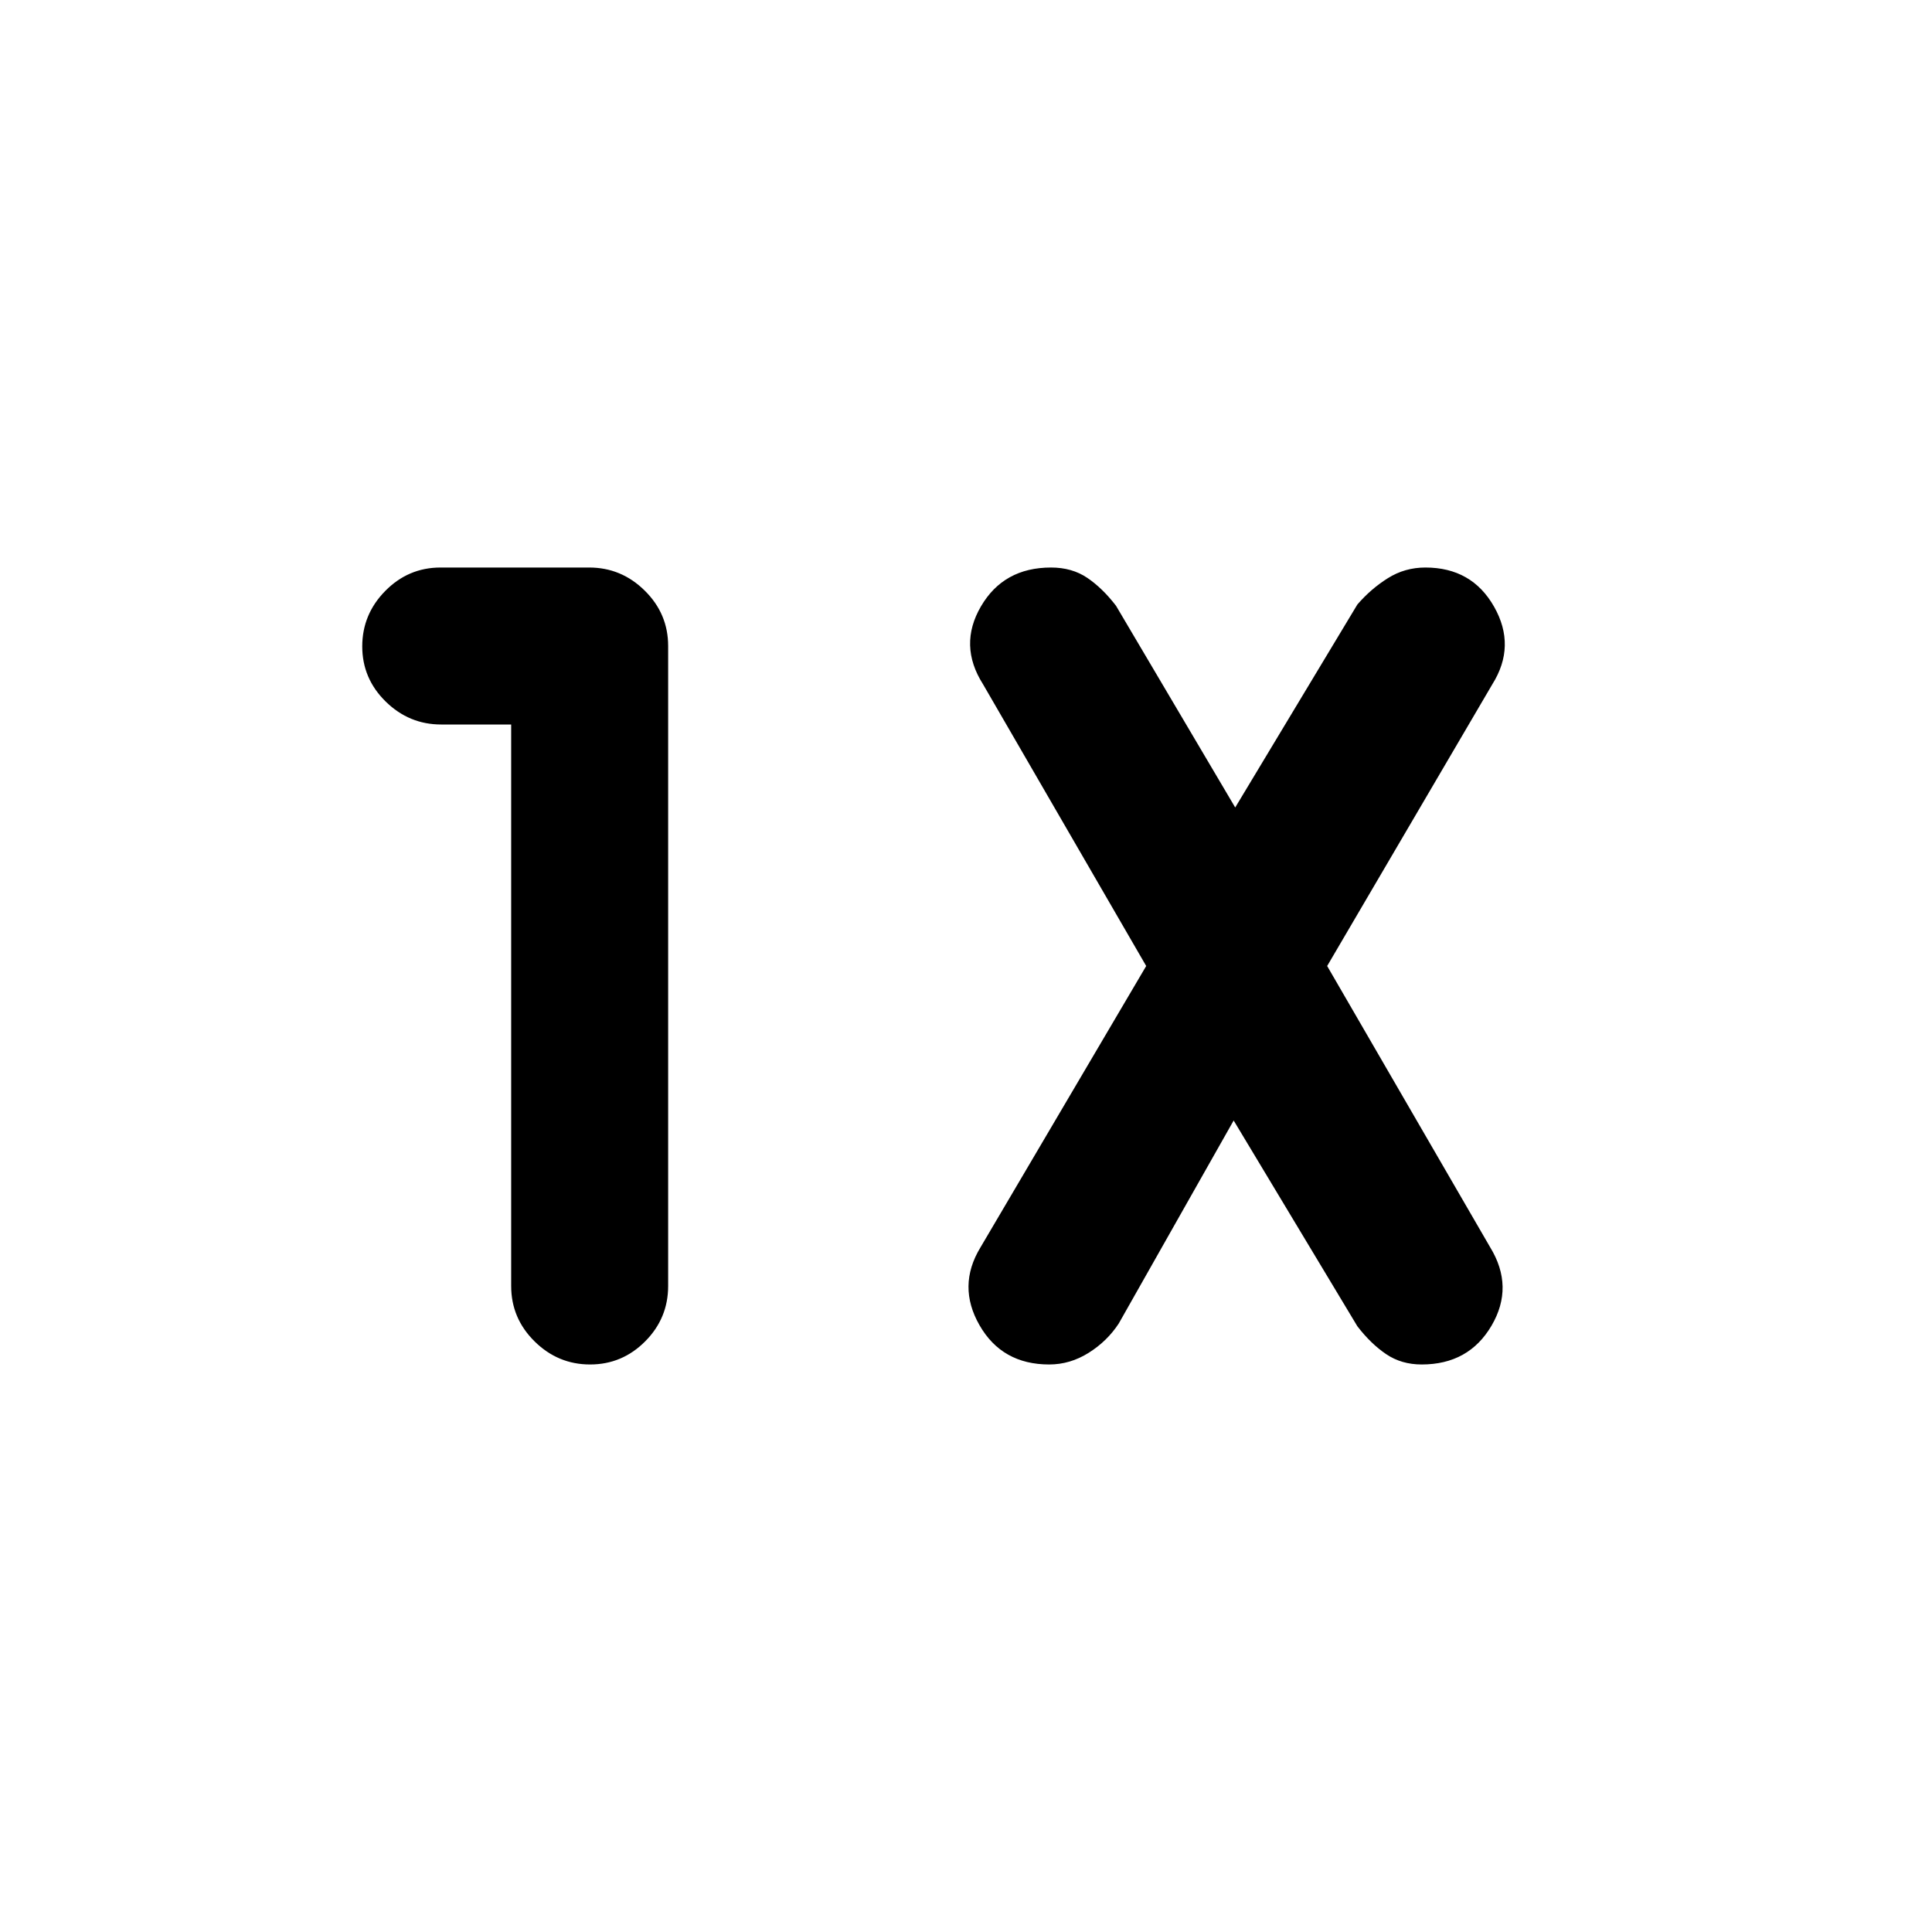 <svg xmlns="http://www.w3.org/2000/svg" height="20" viewBox="0 -960 960 960" width="20"><path d="M254-600h-34.79q-15.96 0-27.58-11.42Q180-622.84 180-638.8q0-15.97 11.45-27.58Q202.9-678 218.91-678h73.83q16.01 0 27.63 11.48Q332-655.05 332-639v318q0 16.05-11.42 27.52Q309.16-282 293.2-282q-15.97 0-27.58-11.48Q254-304.95 254-321v-279Zm359 196.77-57.08 100.84q-5.76 8.82-14.97 14.6-9.21 5.79-19.6 5.79-23.45 0-34.63-19.5-11.18-19.5.45-38.64L569.54-480l-81.08-140q-12.31-19.38-1.03-38.69Q498.7-678 522.26-678q10.43 0 18 5.13 7.56 5.12 14.28 13.87l59.23 100.23 60.69-100.84q6.75-7.82 15.17-13.1 8.41-5.29 18.64-5.29 23.11 0 34.15 19.5t-.88 38.5l-82.08 140 80.99 139.75q12.01 19.63.7 38.94T706.43-282q-10.07 0-17.65-5.13-7.59-5.12-14.32-13.87L613-403.23Z"/></svg>